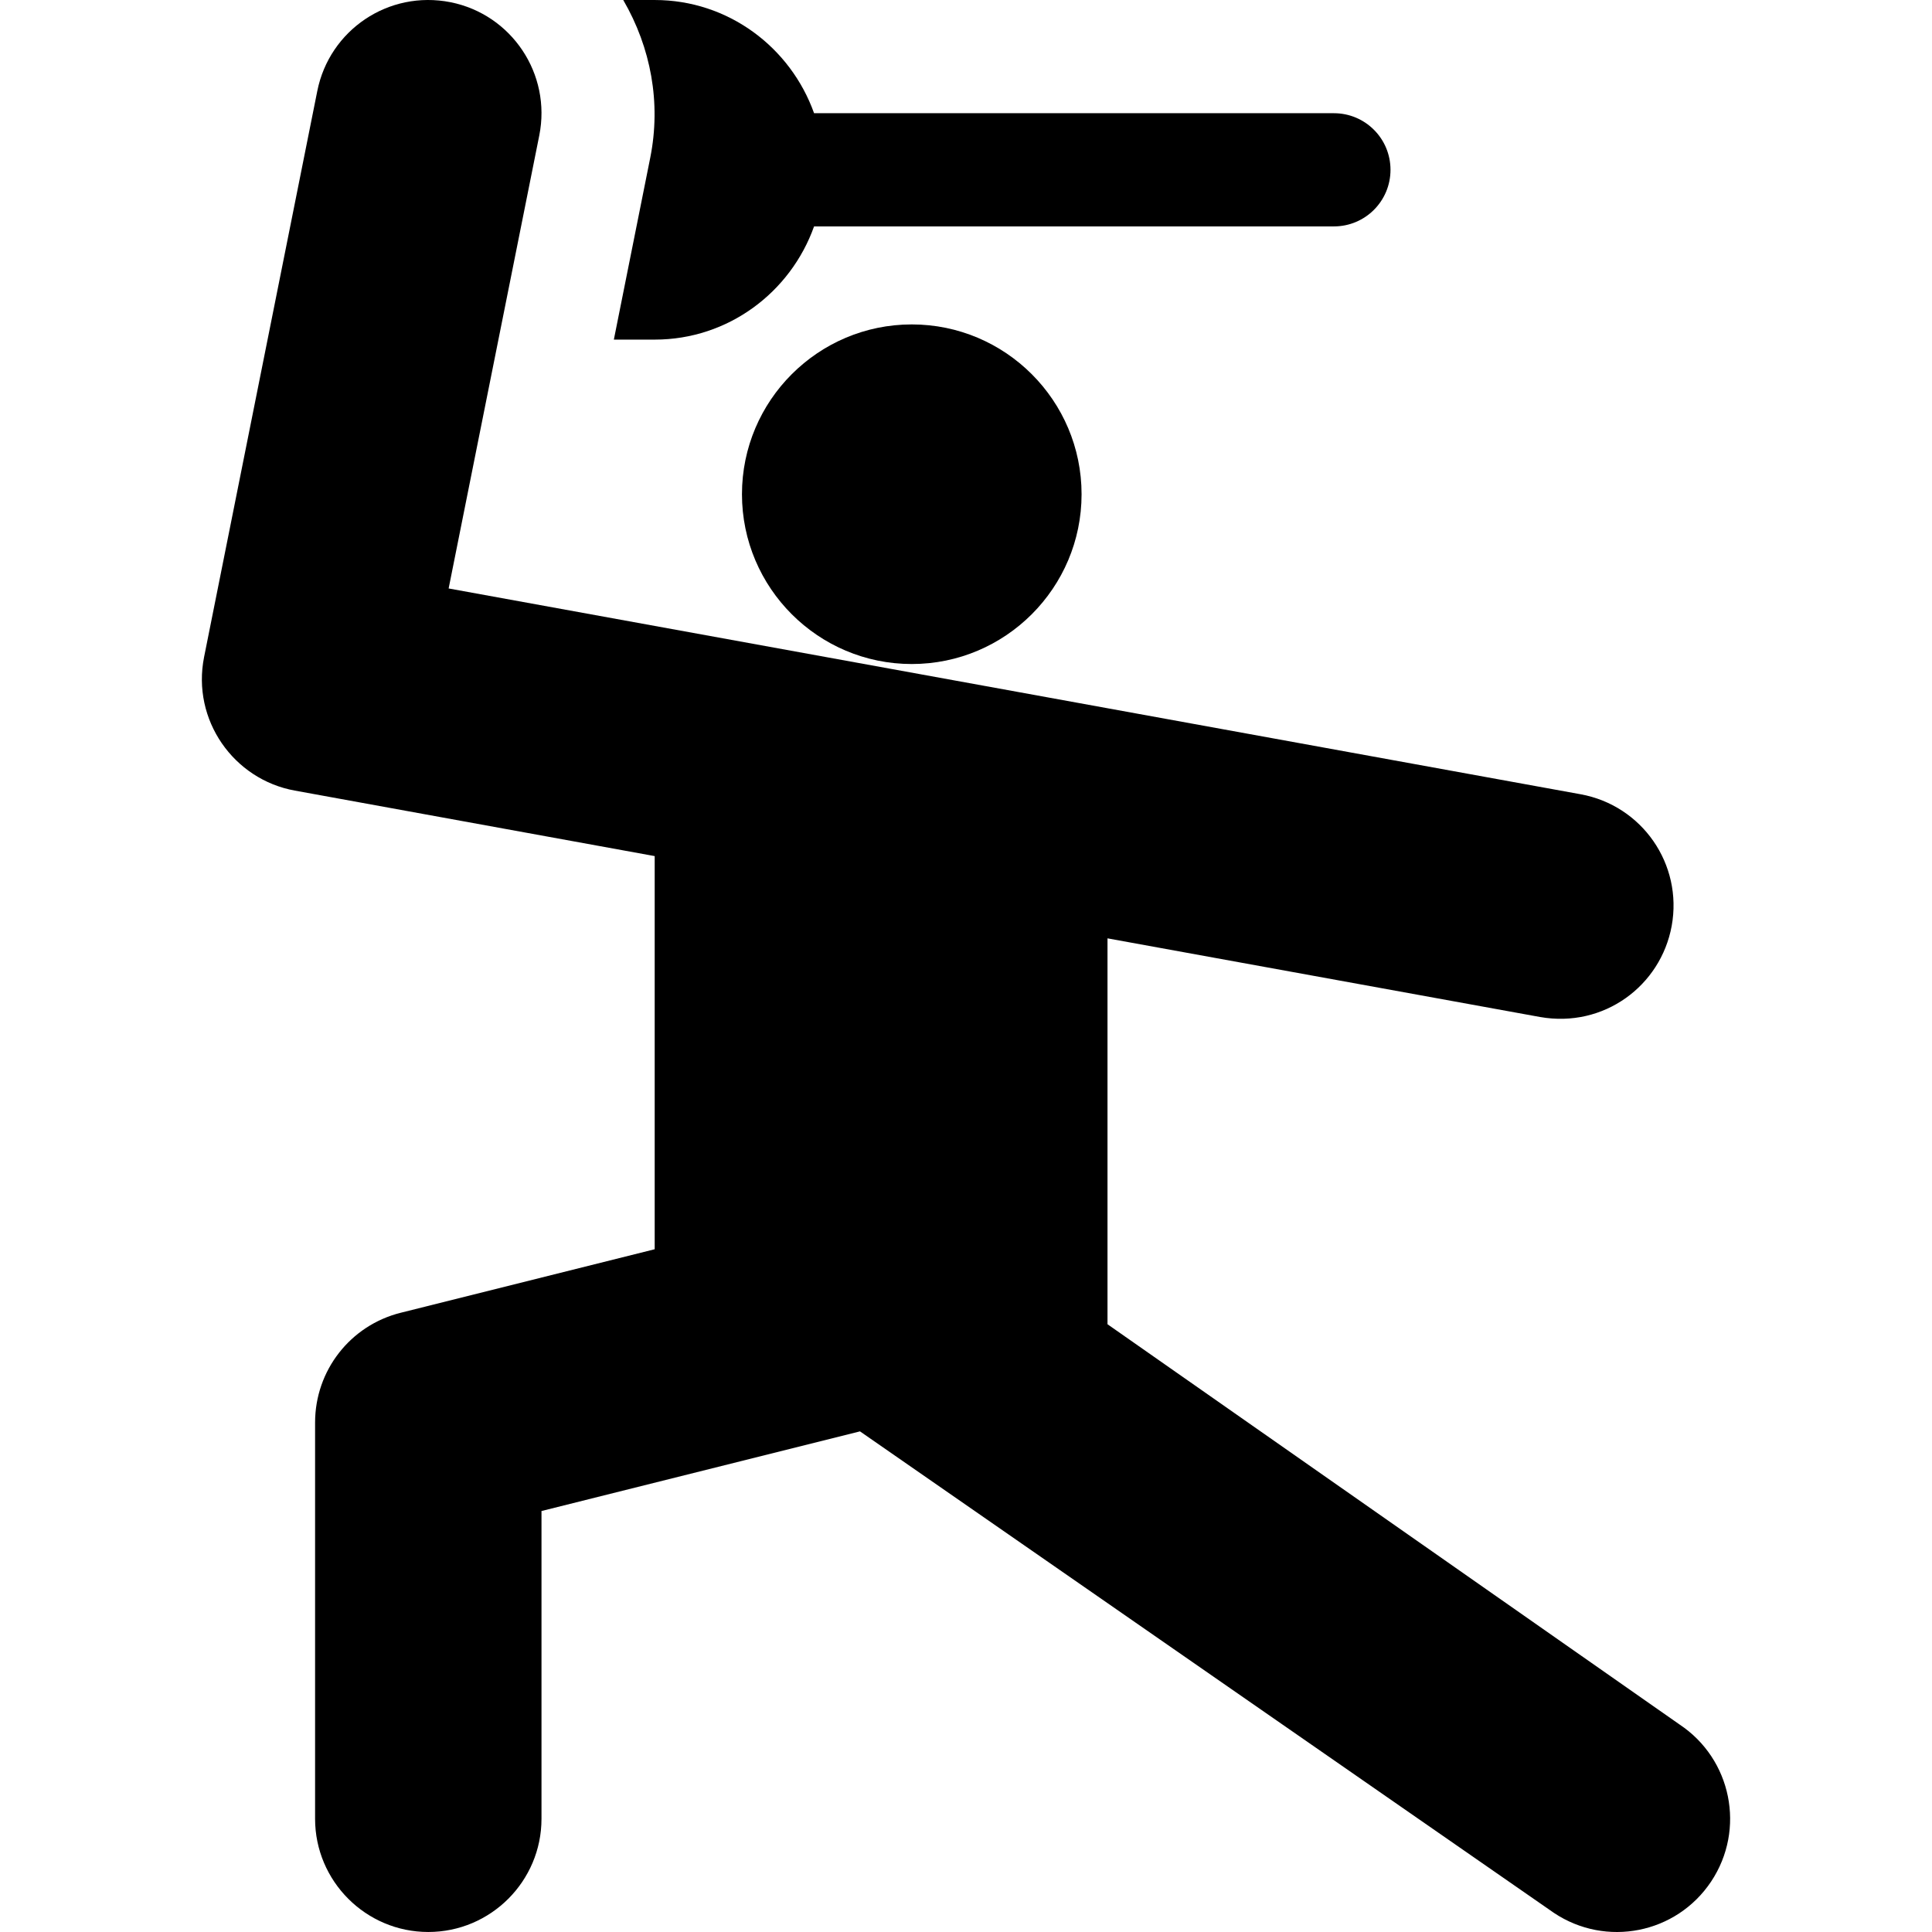 <?xml version="1.0" encoding="iso-8859-1"?>
<!-- Generator: Adobe Illustrator 19.0.0, SVG Export Plug-In . SVG Version: 6.00 Build 0)  -->
<svg version="1.1" id="Capa_1" xmlns="http://www.w3.org/2000/svg" xmlns:xlink="http://www.w3.org/1999/xlink" x="0px" y="0px"
	 viewBox="0 0 512 512" style="enable-background:new 0 0 512 512;" xml:space="preserve">
<g>
	<g>
		<path d="M241.629,85.974c-24.814,0-45,20.185-45,44.999c0,24.814,20.186,44.999,45,44.999c24.814,0,44.999-20.186,44.999-44.999
			S266.443,85.974,241.629,85.974z"/>
	</g>
</g>
<g>
	<g>
		<path d="M353.498,30.002H215.737c-6.213-17.422-22.707-30-42.236-30h-8.335c7.357,12.667,10.052,27.286,7.163,41.763
			l-9.651,48.236H173.5c19.53,0,36.024-12.578,42.236-30h137.761c8.291,0,15-6.709,15-15S361.789,30.002,353.498,30.002z"/>
	</g>
</g>
<g>
	<g>
		<path d="M445.138,457.037L293.499,350.939V248.672l114.638,20.845c16.878,2.971,31.971-8.25,34.878-24.141
			c2.971-16.339-7.818-31.917-24.155-34.893l-299.968-54.535L142.915,35.89c3.25-16.281-7.311-32.066-23.525-35.303
			C102.977-2.67,87.313,7.952,84.087,24.113l-30,149.998c-3.334,16.7,7.848,32.478,24.053,35.405l95.36,17.358v104.186
			l-67.294,16.831c-13.374,3.34-22.705,15.308-22.705,29.106v104.999c0,16.538,13.462,30,30,30c16.538,0,30-13.462,30-30v-81.562
			l84.403-21.108l183.938,127.63c13.751,9.156,32.374,5.536,41.617-8.317C462.699,484.761,458.846,466.165,445.138,457.037z"/>
	</g>
</g>
<g>
</g>
<g>
</g>
<g>
</g>
<g>
</g>
<g>
</g>
<g>
</g>
<g>
</g>
<g>
</g>
<g>
</g>
<g>
</g>
<g>
</g>
<g>
</g>
<g>
</g>
<g>
</g>
<g>
</g>
</svg>
